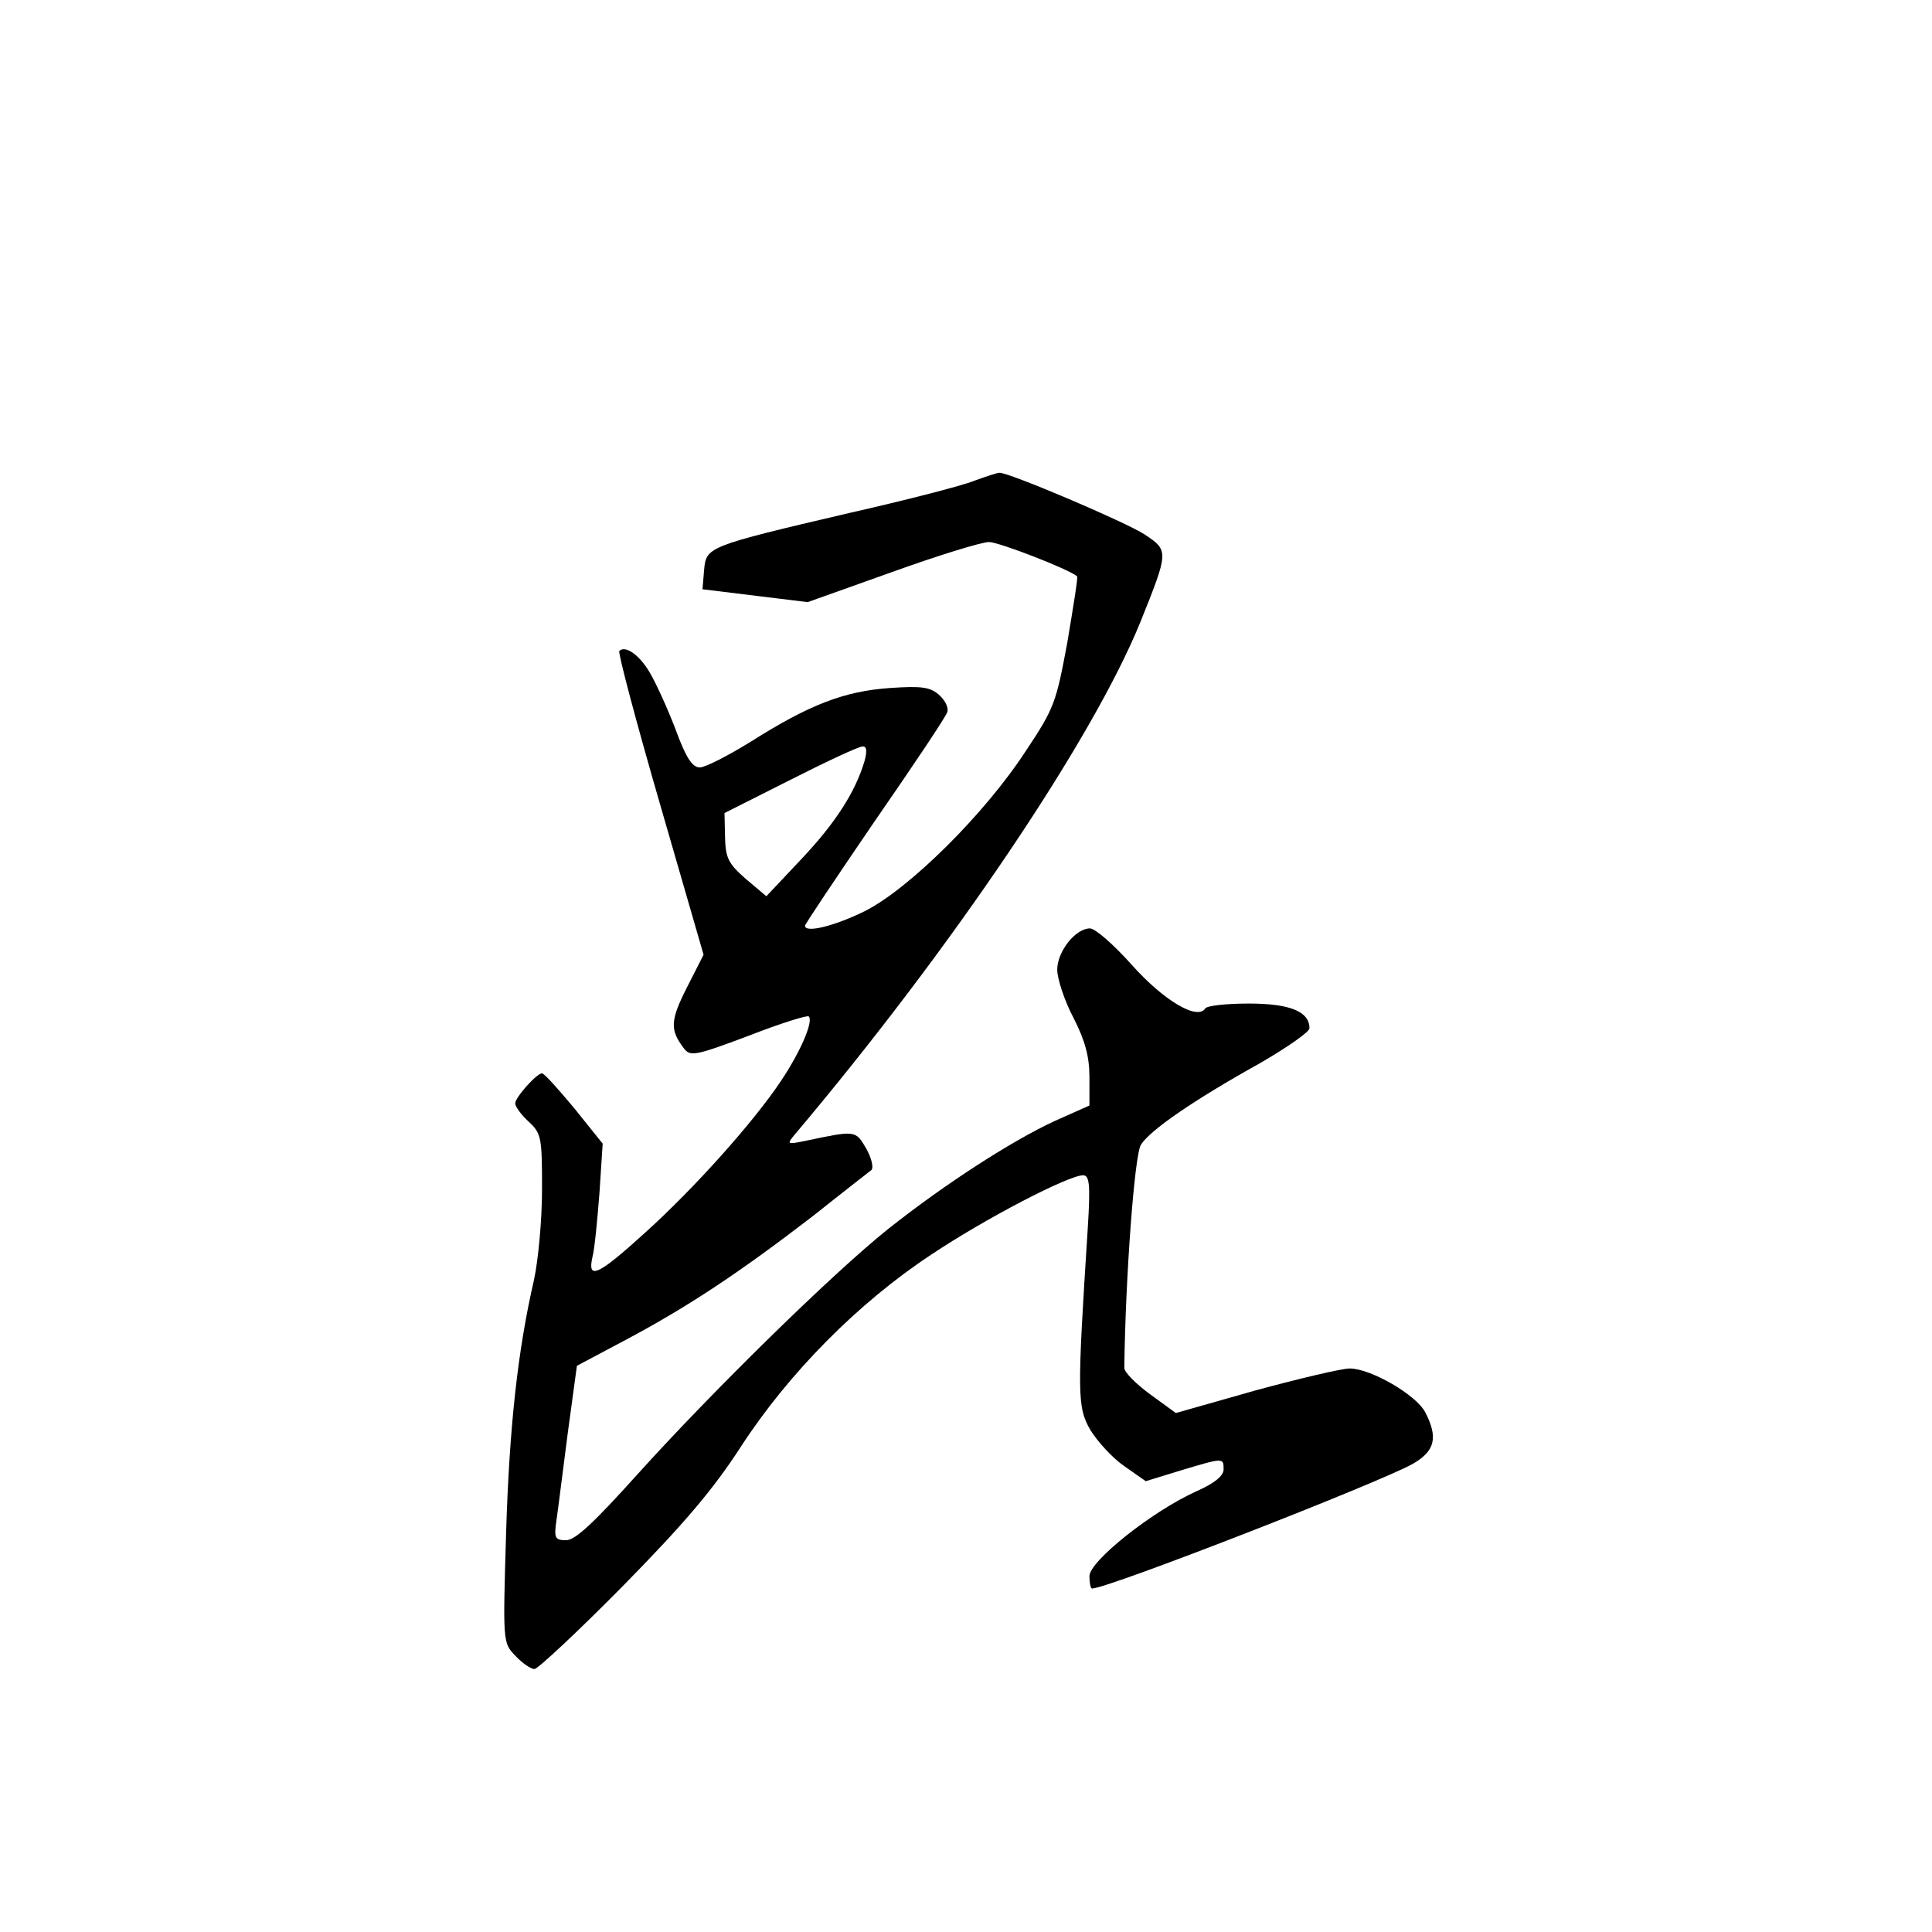 <?xml version="1.0" standalone="no"?>
<!DOCTYPE svg PUBLIC "-//W3C//DTD SVG 20010904//EN"
 "http://www.w3.org/TR/2001/REC-SVG-20010904/DTD/svg10.dtd">
<svg version="1.0" xmlns="http://www.w3.org/2000/svg"
 width="360pt" height="360pt" viewBox="0 0 360 360"
 preserveAspectRatio="xMidYMid meet">
<g transform="translate(0,360) scale(0.1,-0.1)"
fill="#000000" stroke="none">
<path d="M1815 2704 c-22 -9 -127 -36 -233 -60 -265 -62 -266 -63 -270 -106
l-3 -36 98 -12 98 -12 157 56 c86 31 167 56 181 56 18 0 150 -51 164 -64 2 -1
-7 -56 -18 -122 -21 -113 -24 -123 -78 -204 -77 -118 -218 -257 -300 -298 -57
-28 -111 -41 -111 -27 0 3 59 91 130 195 72 104 133 195 135 203 3 7 -3 21
-14 31 -17 16 -33 18 -93 14 -85 -6 -150 -31 -259 -100 -42 -26 -85 -48 -95
-48 -14 0 -26 18 -46 73 -15 39 -37 87 -48 105 -19 32 -45 50 -56 39 -3 -2 31
-131 76 -286 l81 -280 -31 -61 c-31 -61 -32 -79 -6 -113 12 -16 20 -15 121 23
59 23 110 39 112 36 9 -9 -15 -65 -51 -119 -51 -77 -162 -201 -254 -284 -88
-80 -108 -89 -98 -45 4 15 9 68 13 119 l6 92 -53 66 c-30 36 -56 65 -60 65
-10 0 -50 -45 -50 -56 0 -6 11 -21 25 -34 24 -22 25 -30 25 -126 0 -57 -7
-132 -15 -169 -30 -130 -46 -273 -52 -473 -6 -202 -6 -203 17 -227 13 -14 29
-25 36 -25 6 0 80 69 163 153 114 116 169 180 222 262 89 137 219 268 354 357
100 67 256 148 283 148 12 0 14 -16 9 -97 -20 -312 -20 -335 5 -378 13 -21 41
-52 63 -67 l40 -28 65 20 c80 24 80 24 80 2 0 -12 -17 -26 -51 -41 -82 -37
-199 -130 -199 -158 0 -12 2 -23 5 -23 29 0 532 196 597 232 42 24 48 49 24
96 -17 33 -102 82 -141 82 -15 0 -95 -19 -176 -41 l-148 -42 -48 35 c-26 19
-48 41 -48 49 2 167 19 398 31 416 17 27 98 83 222 152 50 29 92 58 92 65 0
31 -36 46 -113 46 -42 0 -78 -4 -81 -9 -15 -23 -78 15 -137 81 -33 37 -68 68
-78 68 -27 0 -61 -43 -61 -77 0 -16 13 -57 30 -89 22 -43 30 -73 30 -111 l0
-53 -65 -29 c-80 -37 -204 -117 -310 -201 -105 -84 -329 -304 -467 -457 -81
-90 -116 -123 -133 -123 -21 0 -23 4 -18 38 3 20 12 93 21 162 l17 125 96 51
c114 61 210 125 345 229 54 43 103 81 108 85 4 5 0 22 -10 40 -20 34 -19 34
-114 14 -34 -7 -34 -6 -19 12 292 346 555 736 644 955 53 132 53 133 8 163
-35 23 -256 117 -271 115 -4 0 -25 -7 -47 -15z m-204 -522 c-17 -57 -53 -114
-117 -182 l-66 -70 -38 32 c-33 29 -38 39 -39 78 l-1 45 123 62 c67 34 127 62
134 62 8 1 9 -8 4 -27z"/>
</g>
</svg>
